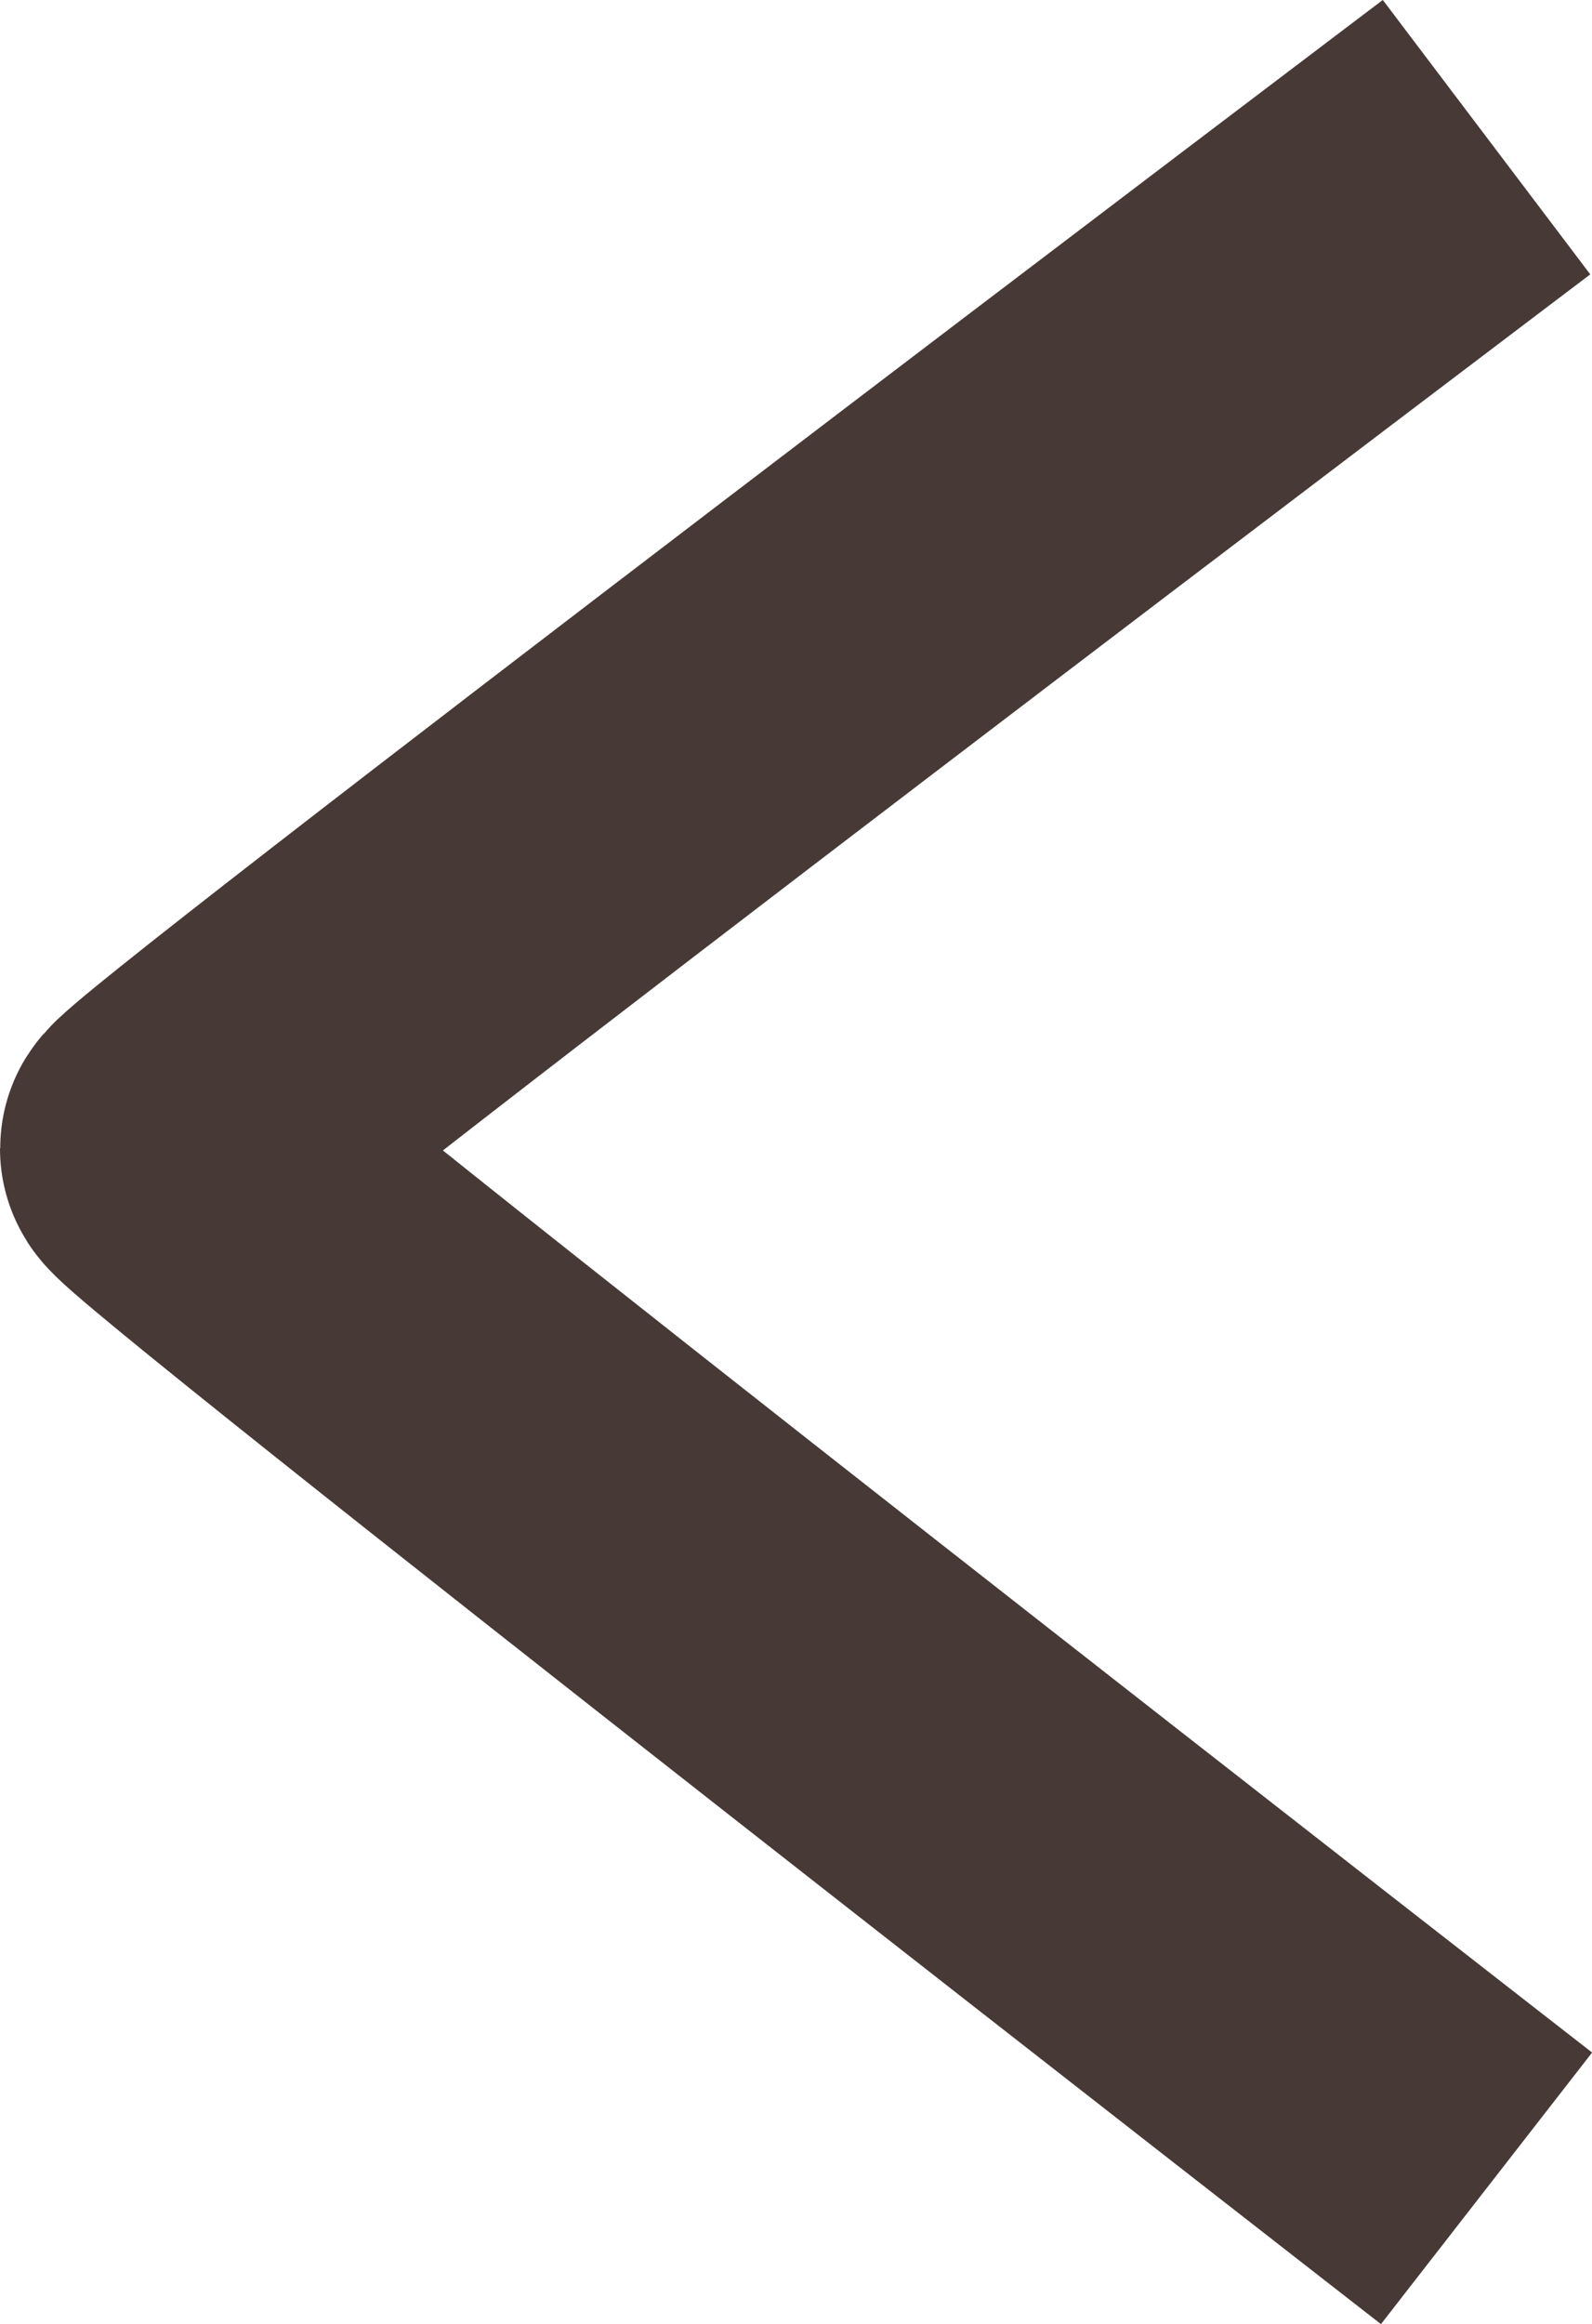 <svg xmlns="http://www.w3.org/2000/svg" width="13.887" height="20.266" viewBox="0 0 13.887 20.266">
  <g id="Back_arrow" data-name="Back arrow" transform="translate(1.5 1.196)">
    <path id="Path_2" data-name="Path 2" d="M1263.867,30s-11.467,8.673-11.467,8.82,11.467,9.065,11.467,9.065" transform="translate(-1252.4 -30)" fill="none" stroke="#473a36" stroke-width="3"/>
  </g>
</svg>
